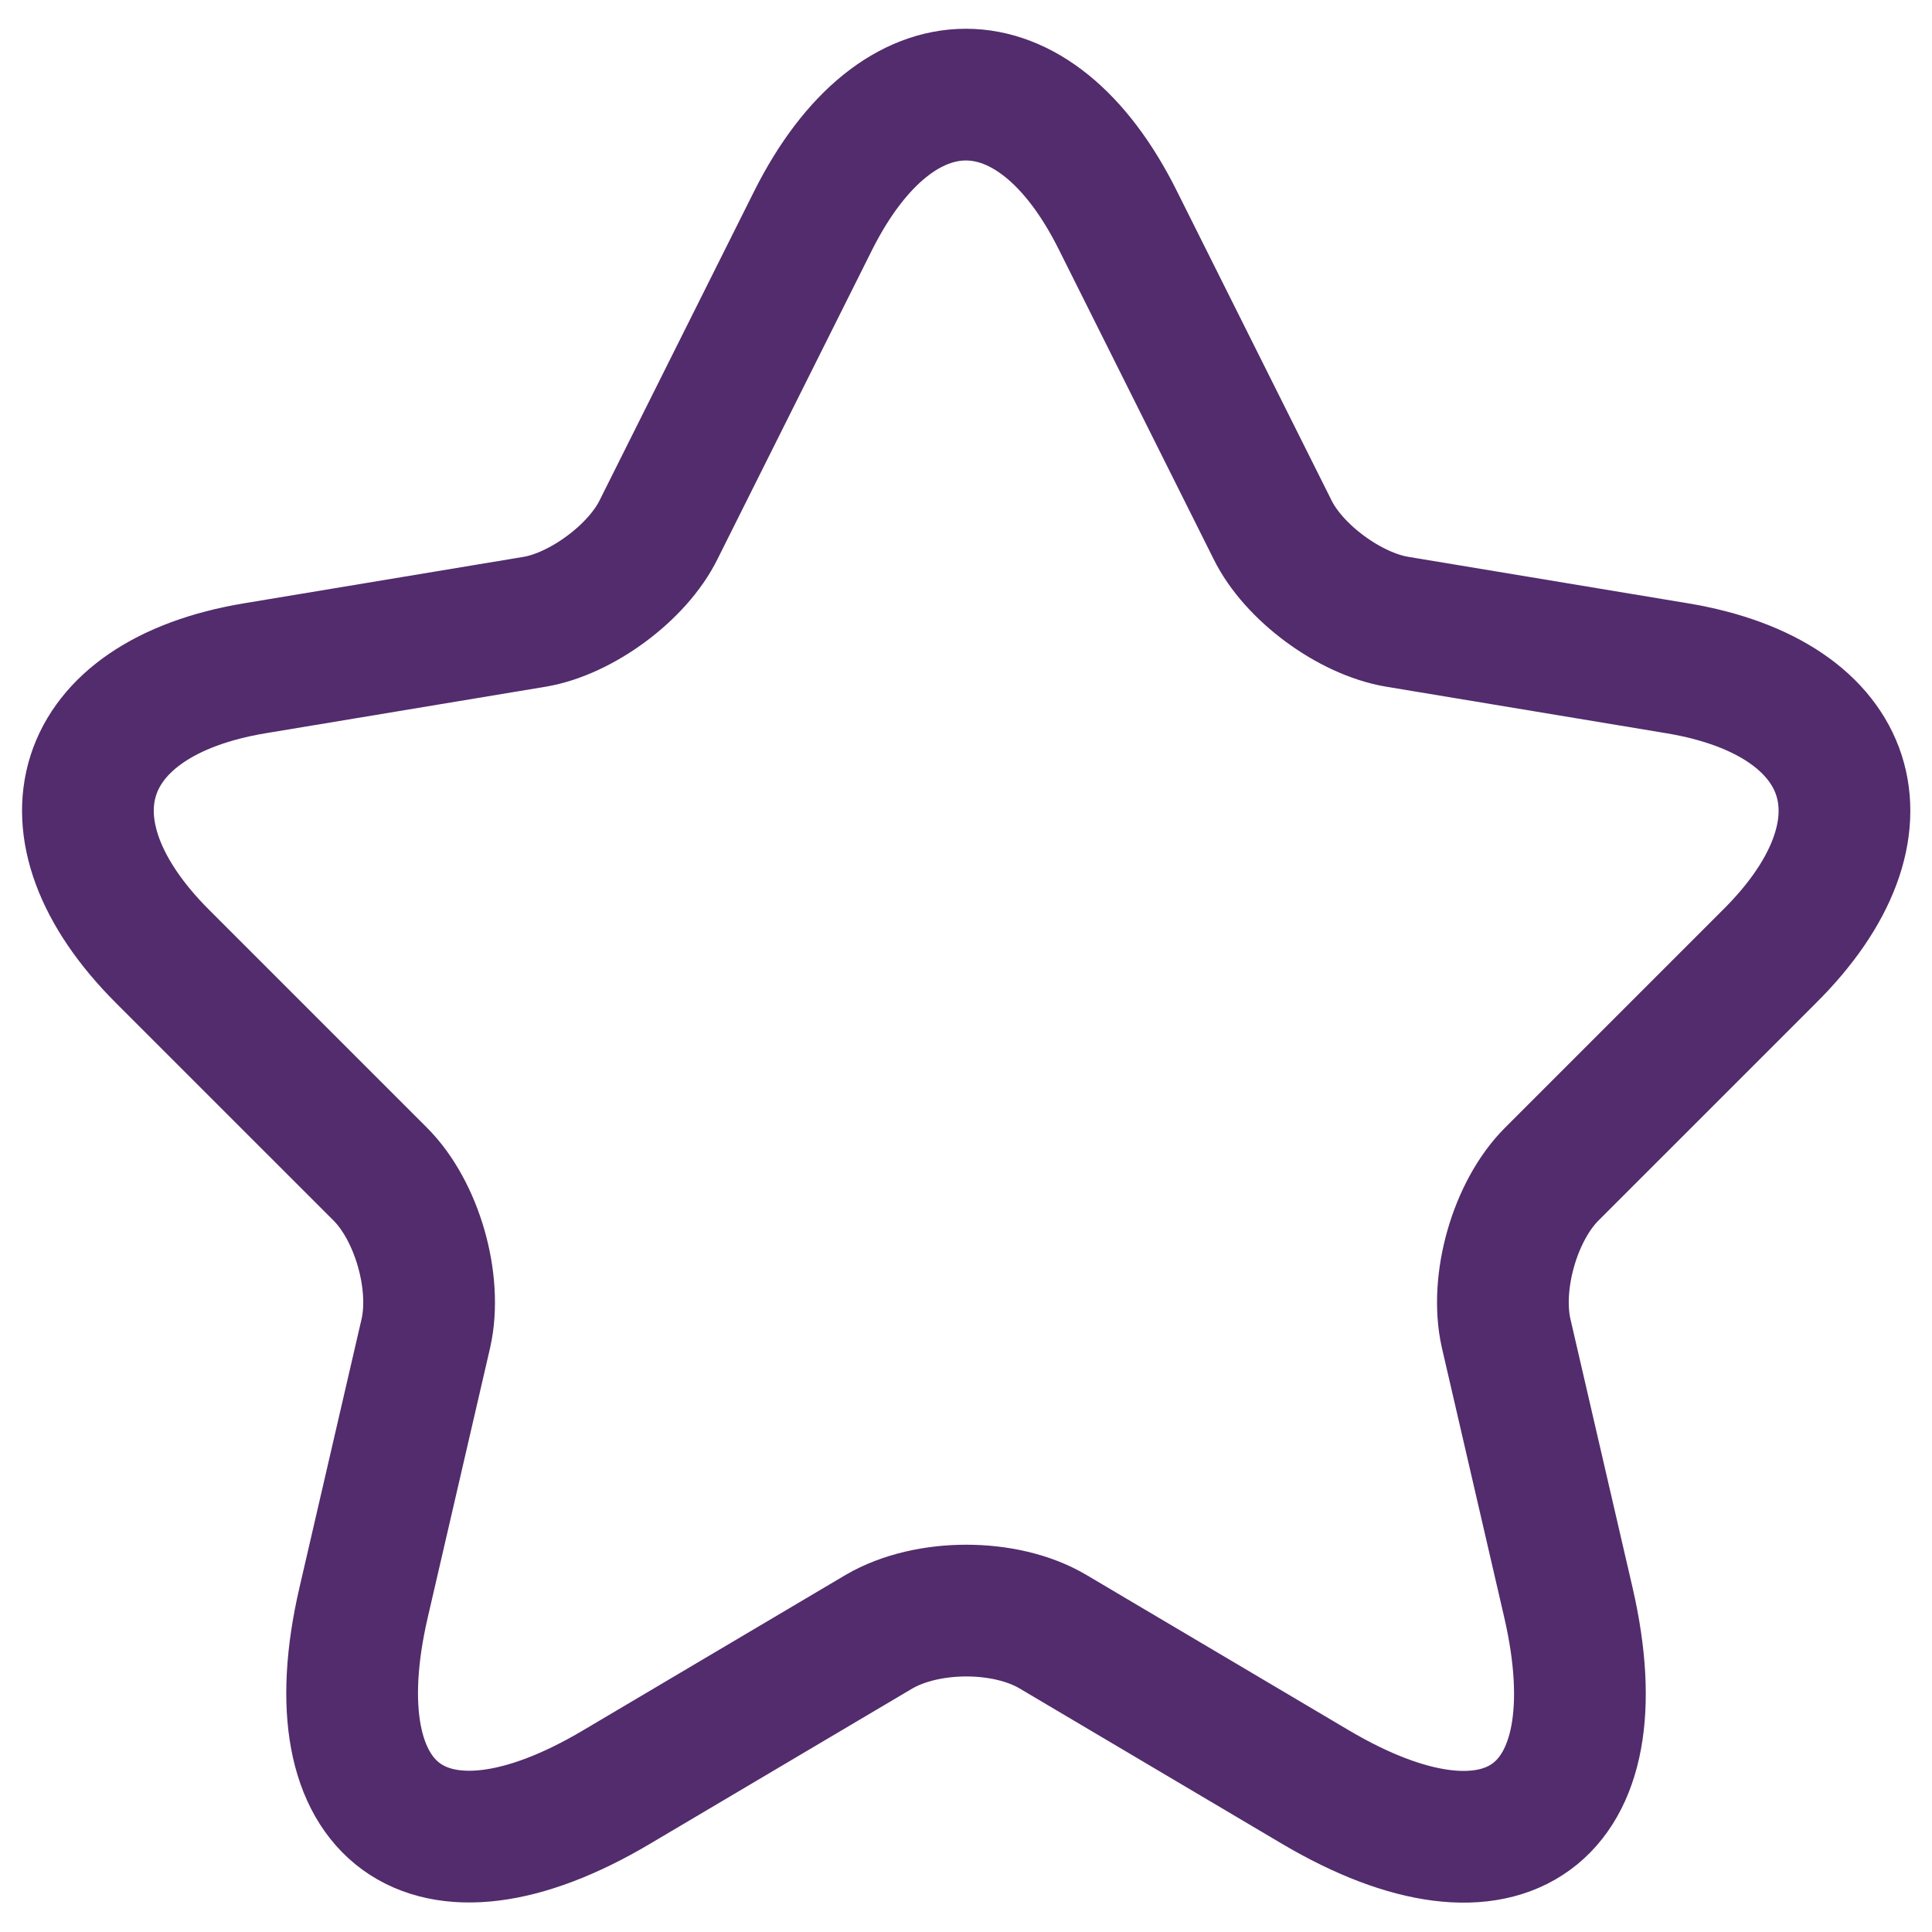 <svg width="22" height="22" viewBox="0 0 22 22" fill="none" xmlns="http://www.w3.org/2000/svg">
<path d="M12.73 2.51L14.49 6.03C14.73 6.52 15.37 6.99 15.91 7.08L19.1 7.61C21.14 7.95 21.62 9.43 20.15 10.89L17.67 13.37C17.25 13.79 17.02 14.6 17.15 15.18L17.86 18.25C18.42 20.68 17.13 21.62 14.98 20.35L11.99 18.58C11.45 18.26 10.56 18.26 10.01 18.58L7.02 20.35C4.88 21.62 3.58 20.67 4.14 18.25L4.85 15.18C4.98 14.6 4.75 13.79 4.33 13.37L1.85 10.89C0.39 9.43 0.86 7.95 2.9 7.61L6.09 7.08C6.62 6.99 7.26 6.52 7.5 6.03L9.26 2.51C10.22 0.6 11.78 0.6 12.73 2.51Z" stroke="#522C6C" stroke-width="1.5" stroke-linecap="round" stroke-linejoin="round"/>
</svg>
